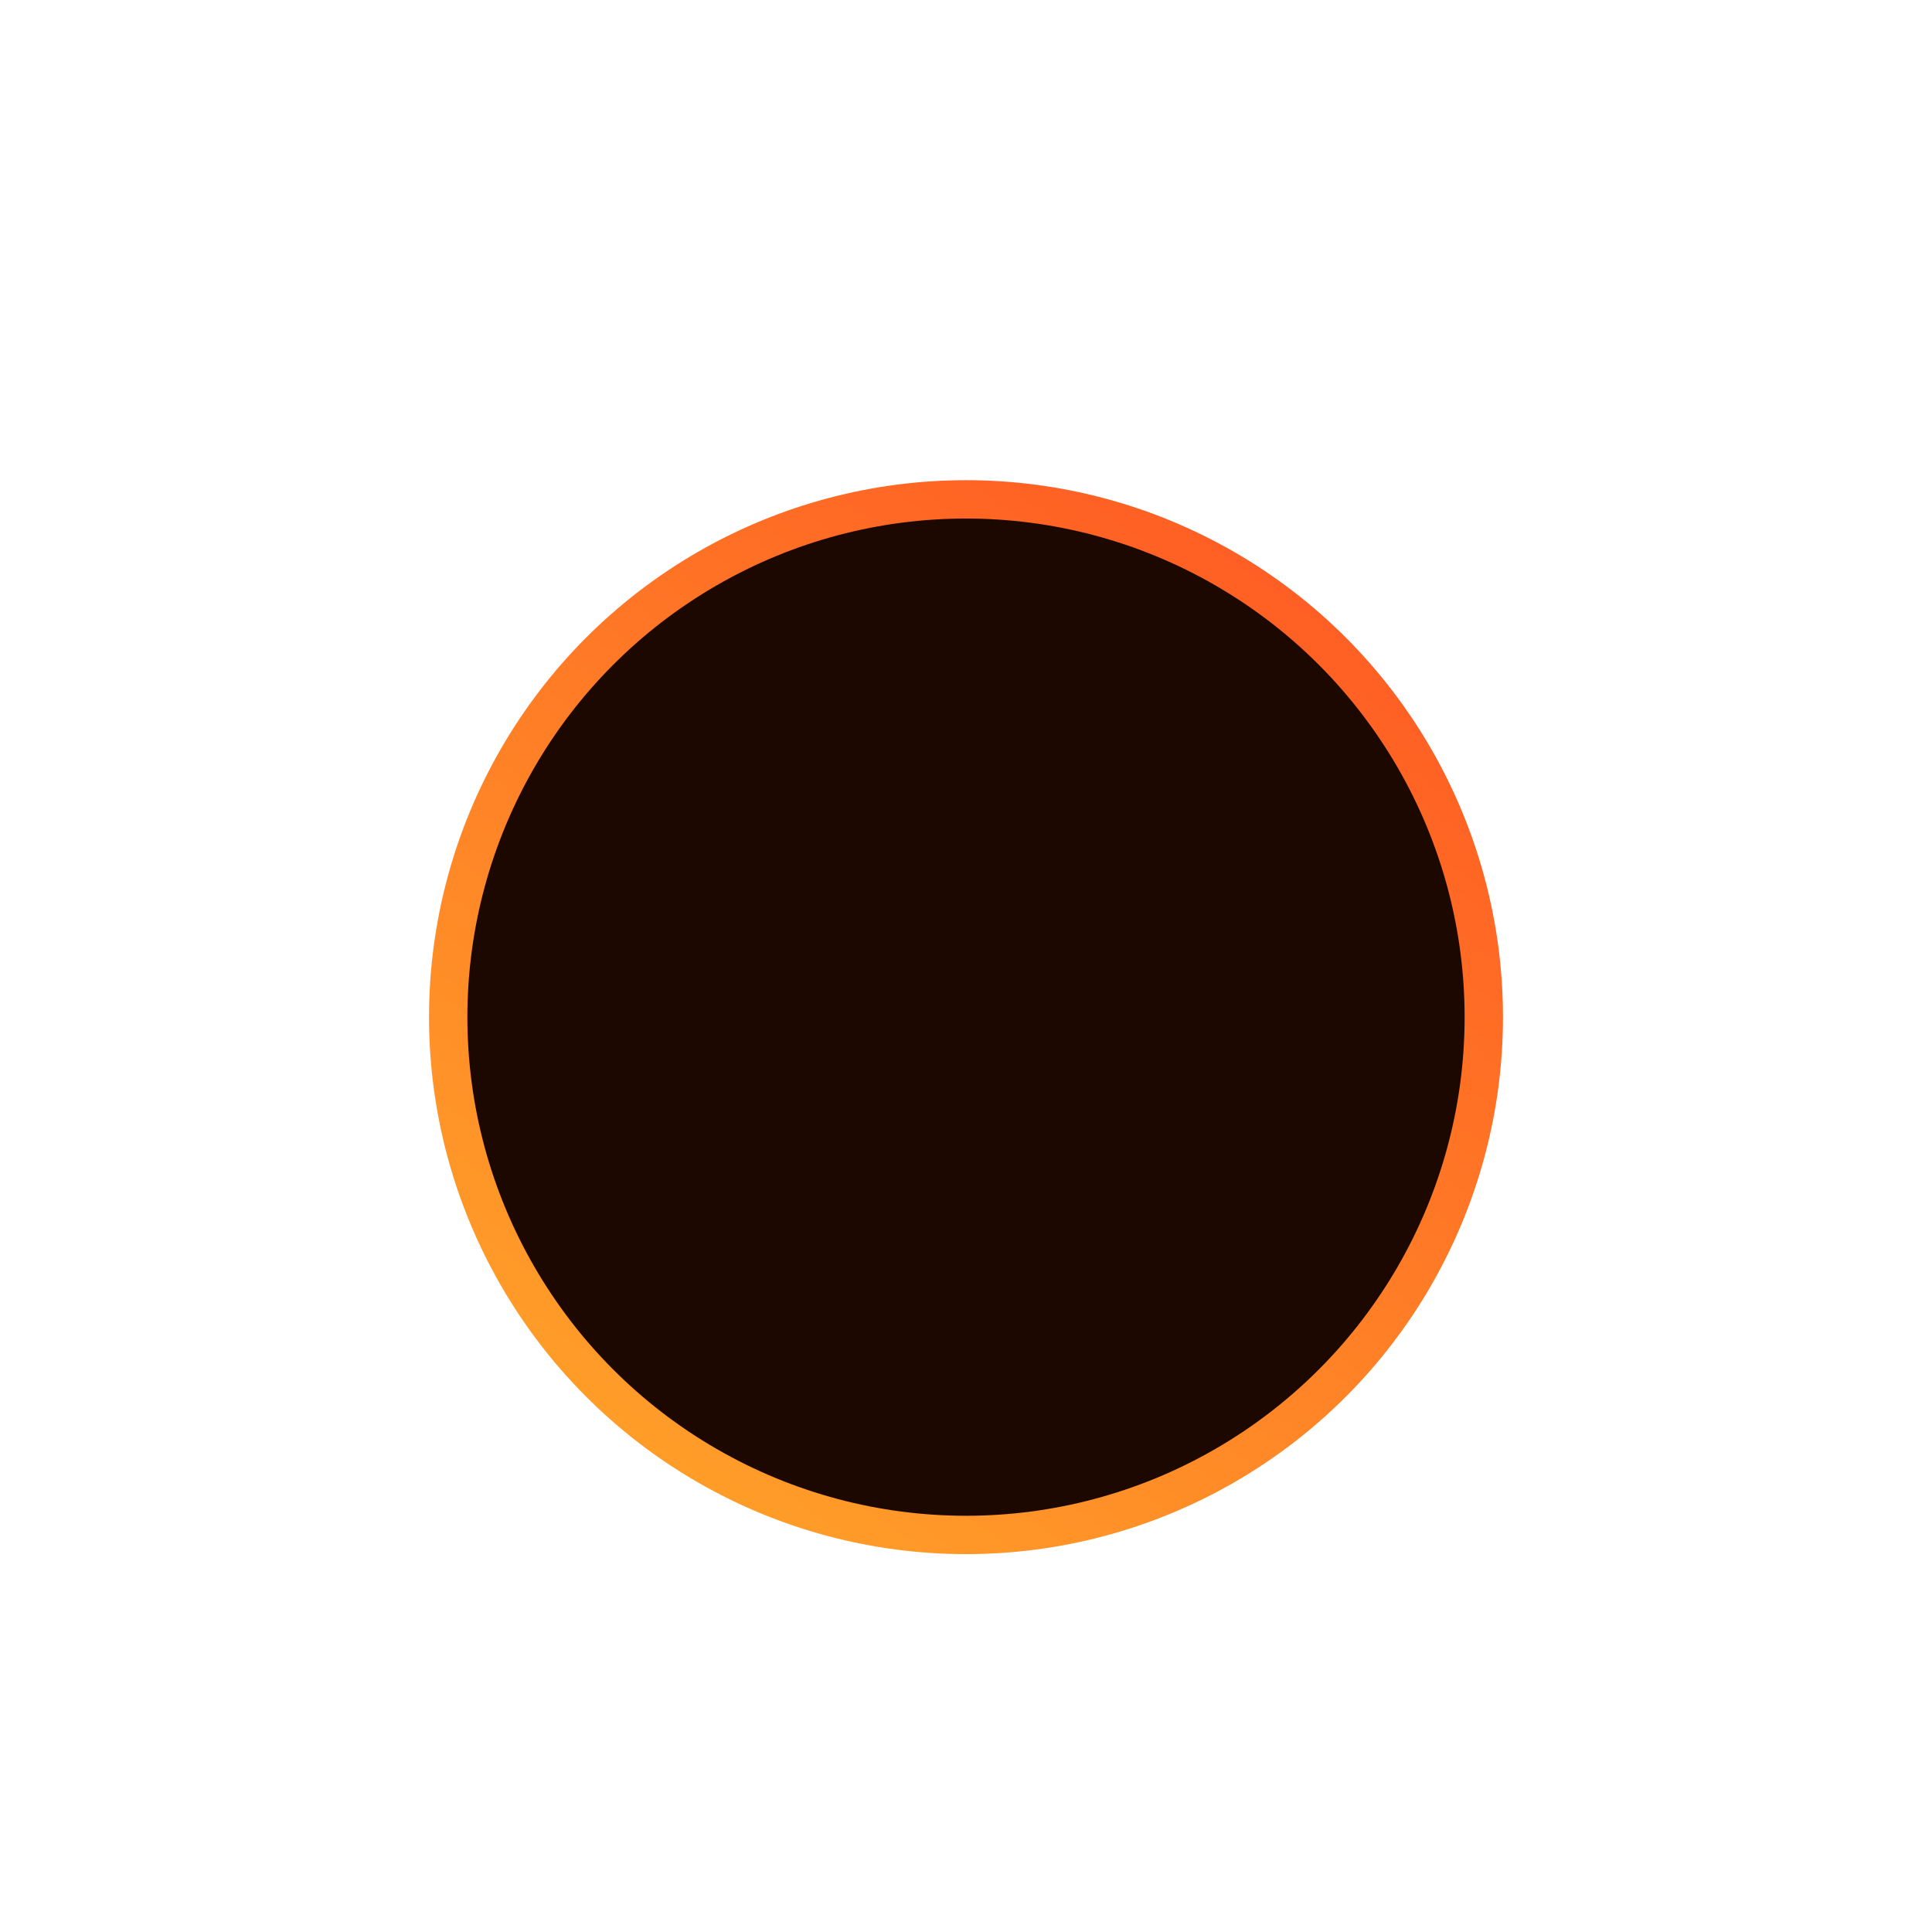 <svg viewBox="0 0 151.114 151.114" xmlns="http://www.w3.org/2000/svg" xmlns:xlink="http://www.w3.org/1999/xlink" width="151.114" height="151.114" fill="none" customFrame="#000000">
	<defs>
		<g id="pixso_custom_effect_2">
			<effect x="0" y="4.629" visibility="visible" fill="rgb(0,0,0)" fill-opacity="1" effectType="dropShadow" stdDeviation="33.557" radius="0" />
			<effect x="0" y="4" visibility="visible" fill="rgb(255,61.2,0)" fill-opacity="0.67" effectType="dropShadow" stdDeviation="24" radius="0" />
		</g>
		<filter id="filter_2" width="151.114" height="151.114" x="0" y="0" filterUnits="userSpaceOnUse" customEffect="url(#pixso_custom_effect_2)" color-interpolation-filters="sRGB">
			<feFlood flood-opacity="0" result="BackgroundImageFix" />
			<feOffset dx="0" dy="4.629" in="SourceAlpha" />
			<feGaussianBlur stdDeviation="11.186" />
			<feColorMatrix type="matrix" values="0 0 0 0 0 0 0 0 0 0 0 0 0 0 0 0 0 0 1 0 " />
			<feBlend result="effect_dropShadow_1" in2="BackgroundImageFix" mode="normal" />
			<feOffset dx="0" dy="4" in="SourceAlpha" />
			<feGaussianBlur stdDeviation="8" />
			<feColorMatrix type="matrix" values="0 0 0 0 1 0 0 0 0 0.24 0 0 0 0 0 0 0 0 0.67 0 " />
			<feBlend result="effect_dropShadow_2" in2="effect_dropShadow_1" mode="normal" />
			<feBlend result="shape" in="SourceGraphic" in2="effect_dropShadow_2" mode="normal" />
		</filter>
		<linearGradient id="paint_linear_4" x1="104.809" x2="47.387" y1="30.429" y2="111.429" gradientUnits="userSpaceOnUse">
			<stop stop-color="rgb(255,88.918,35.535)" offset="0" stop-opacity="1" />
			<stop stop-color="rgb(255,162.452,40.847)" offset="1" stop-opacity="1" />
		</linearGradient>
	</defs>
	<g filter="url(#filter_2)">
		<circle id="Ellipse 2" cx="75.557" cy="70.929" r="40.5" fill="rgb(29,8,0)" />
		<circle id="Ellipse 2" cx="75.557" cy="70.929" r="40.5" stroke="url(#paint_linear_4)" stroke-width="3" />
	</g>
</svg>

